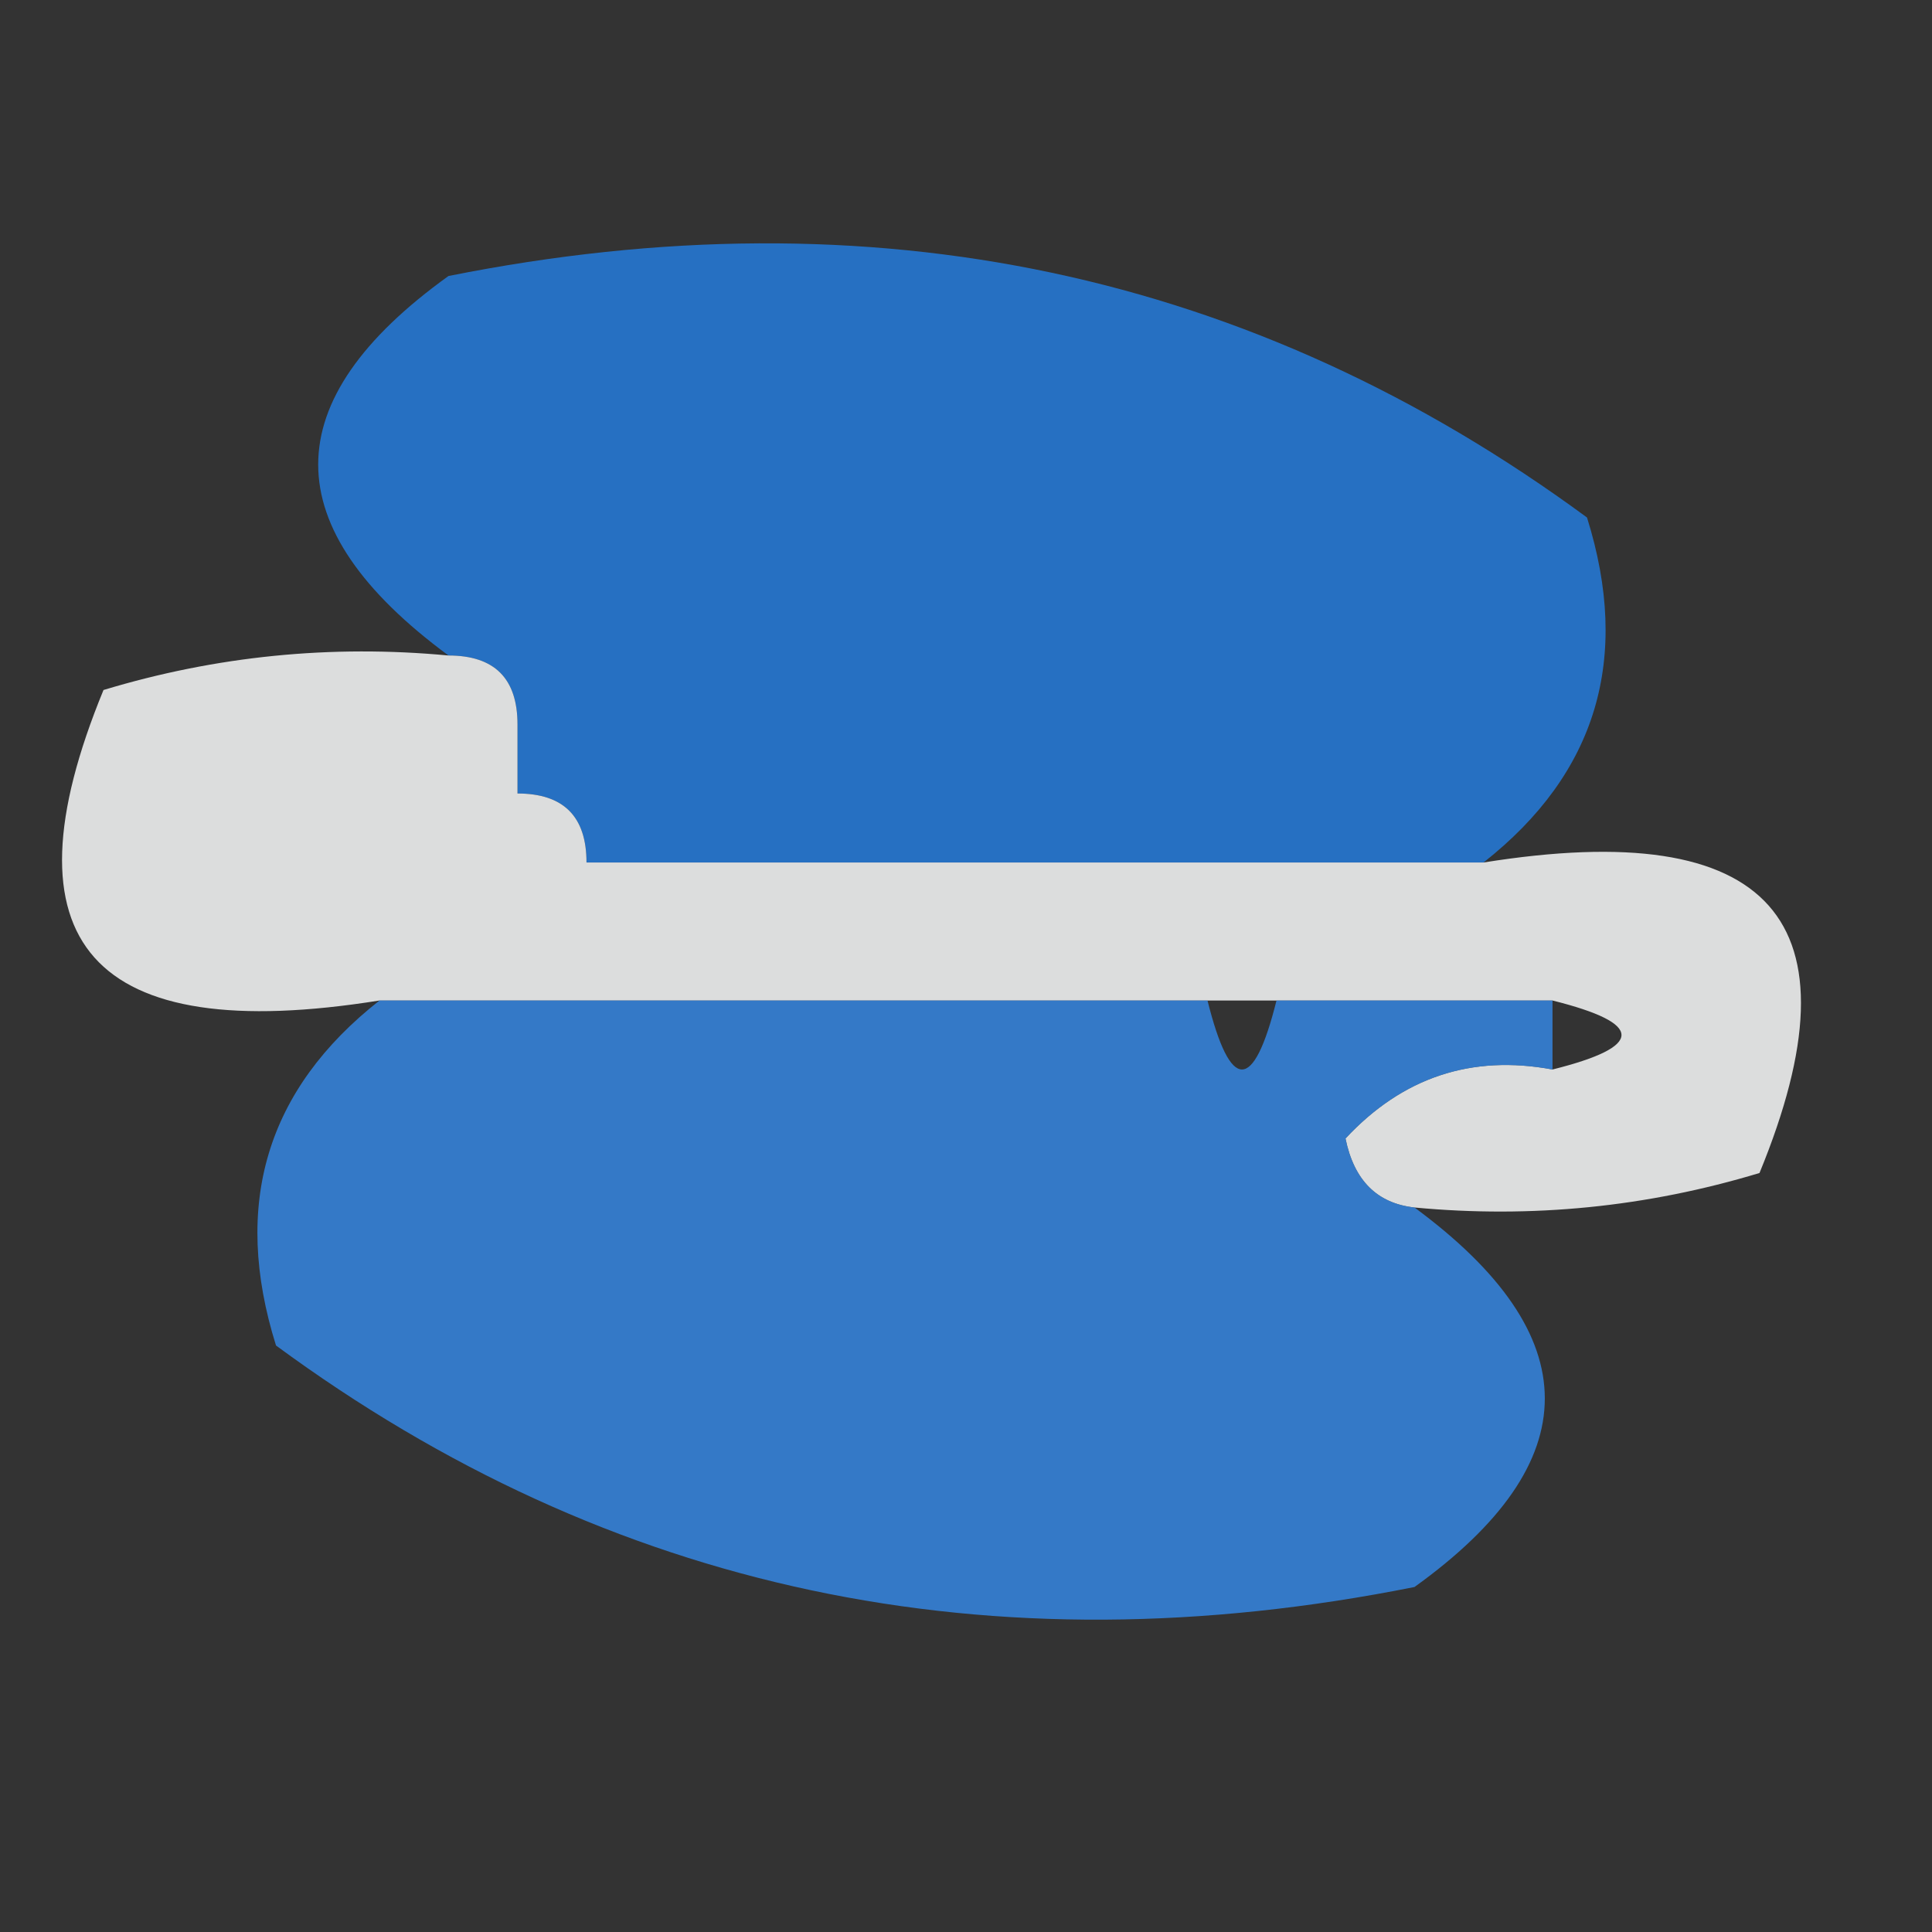 <?xml version="1.0" encoding="UTF-8"?>
<!DOCTYPE svg PUBLIC "-//W3C//DTD SVG 1.1//EN" "http://www.w3.org/Graphics/SVG/1.1/DTD/svg11.dtd">
<svg xmlns="http://www.w3.org/2000/svg" version="1.1" width="28px" height="28px" style="shape-rendering:geometricPrecision; text-rendering:geometricPrecision; image-rendering:optimizeQuality; fill-rule:evenodd; clip-rule:evenodd" xmlns:xlink="http://www.w3.org/1999/xlink">
<rect width="100%" height="100%" fill="#333333" stroke="none"/>
<g><path style="opacity:0.703" fill="#218aff" d="M 21.5,12.5 C 17.167,12.5 12.833,12.5 8.5,12.5C 8.5,11.833 8.167,11.5 7.5,11.5C 7.5,11.167 7.5,10.833 7.5,10.5C 7.5,9.833 7.167,9.5 6.5,9.5C 3.982,7.643 3.982,5.81 6.5,4C 12.656,2.77 18.156,3.937 23,7.5C 23.64,9.543 23.14,11.21 21.5,12.5 Z"/></g>
<g><path style="opacity:0.832" fill="#fdfeff" d="M 6.5,9.5 C 7.167,9.5 7.5,9.833 7.5,10.5C 7.5,10.833 7.5,11.167 7.5,11.5C 8.167,11.5 8.5,11.833 8.5,12.5C 12.833,12.5 17.167,12.5 21.5,12.5C 25.676,11.831 27.009,13.331 25.5,17C 23.866,17.494 22.199,17.66 20.5,17.5C 19.957,17.44 19.624,17.107 19.5,16.5C 20.325,15.614 21.325,15.281 22.5,15.5C 23.833,15.167 23.833,14.833 22.5,14.5C 21.167,14.5 19.833,14.5 18.5,14.5C 18.167,14.5 17.833,14.5 17.5,14.5C 13.5,14.5 9.5,14.5 5.5,14.5C 1.324,15.169 -0.009,13.669 1.5,10C 3.134,9.506 4.801,9.34 6.5,9.5 Z"/></g>
<g><path style="opacity:0.723" fill="#3594ff" d="M 5.5,14.5 C 9.5,14.5 13.5,14.5 17.5,14.5C 17.833,15.833 18.167,15.833 18.5,14.5C 19.833,14.5 21.167,14.5 22.5,14.5C 22.5,14.833 22.5,15.167 22.5,15.5C 21.325,15.281 20.325,15.614 19.5,16.5C 19.624,17.107 19.957,17.44 20.5,17.5C 23.018,19.357 23.018,21.19 20.5,23C 14.344,24.23 8.844,23.064 4,19.5C 3.36,17.457 3.86,15.79 5.5,14.5 Z"/></g>
</svg>
